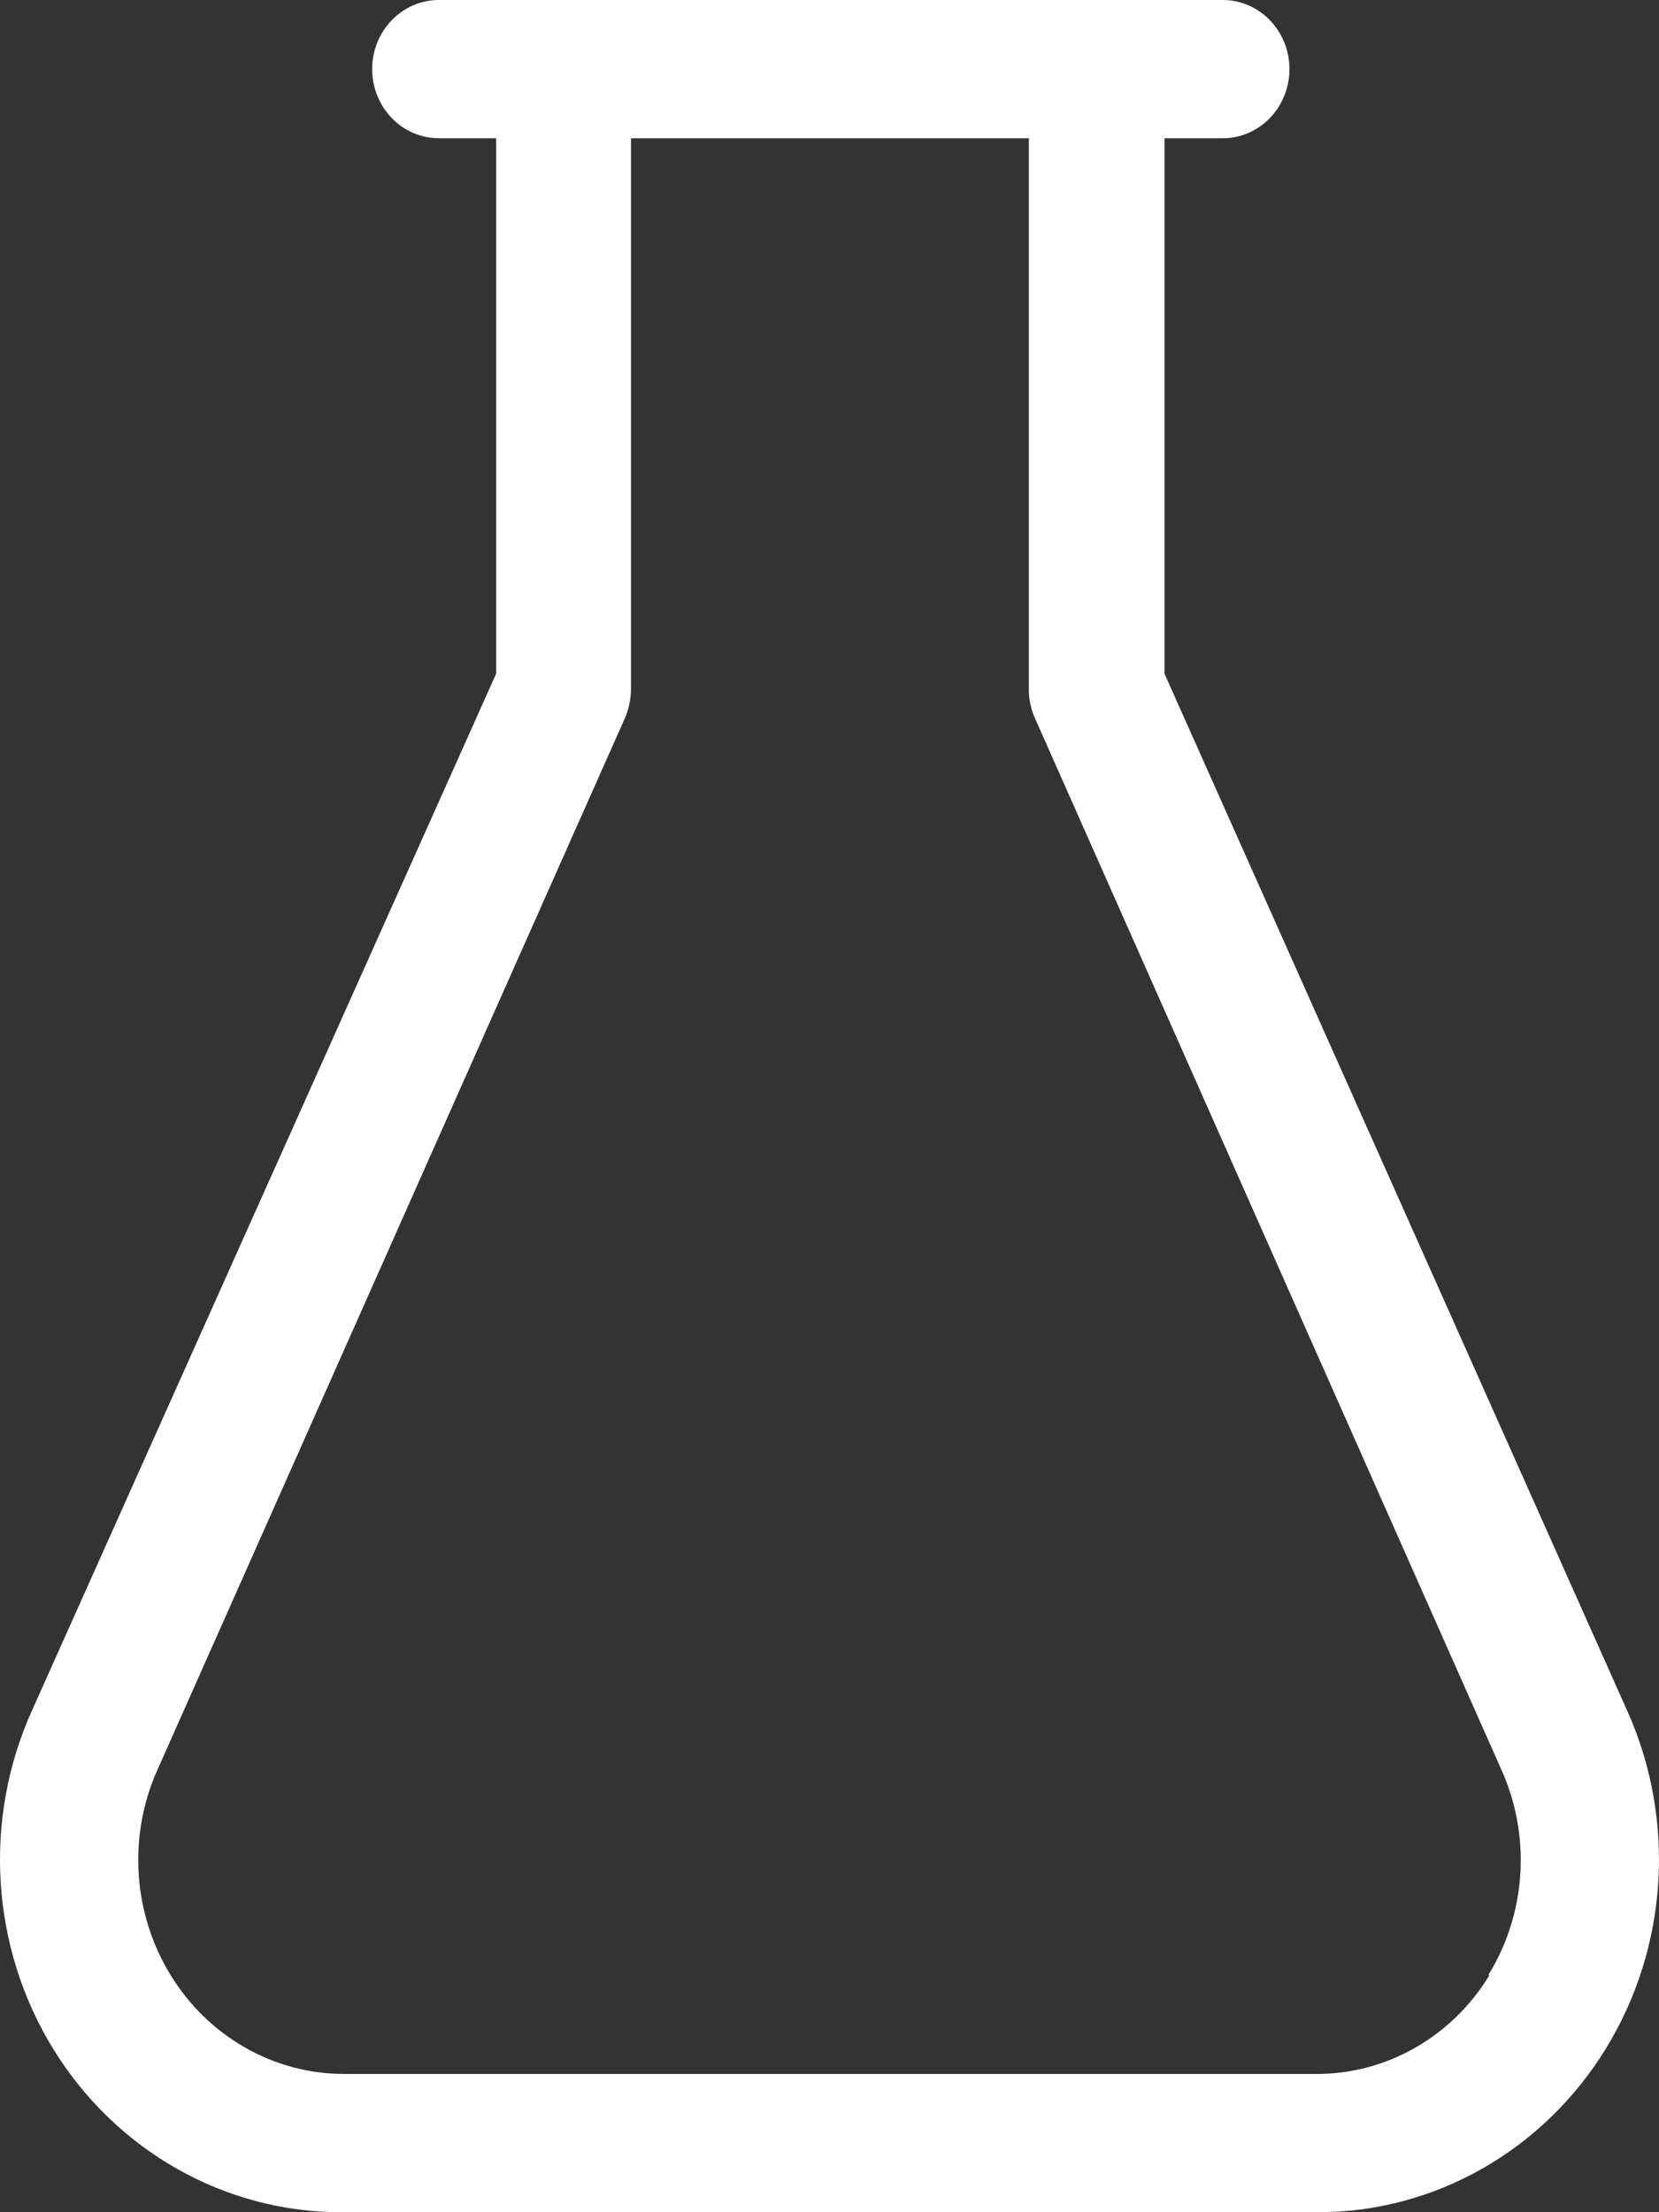 <svg width="12px" height="16px" viewBox="0 0 12 16" version="1.1" xmlns="http://www.w3.org/2000/svg" xmlns:xlink="http://www.w3.org/1999/xlink">
    <rect x="0" y="0" width="12" height="16" fill="#333333" stroke="none"/>
    <g id="TEST" stroke="none" stroke-width="1" fill="none" fill-rule="evenodd">
        <path d="M11.774,12.382 L8.423,4.872 L8.423,1 L8.844,1 C9.111,1 9.327,0.776 9.327,0.5 C9.327,0.224 9.111,-2.54019028e-13 8.844,-2.54019028e-13 L3.175,-2.54019028e-13 C2.908,-2.54019028e-13 2.692,0.224 2.692,0.5 C2.692,0.776 2.908,1 3.175,1 L3.589,1 L3.589,4.872 L0.231,12.372 C-0.126,13.164 -0.066,14.089 0.388,14.824 C0.843,15.559 1.63,16.003 2.474,16 L9.538,16 C10.378,15.999 11.159,15.555 11.612,14.823 C12.064,14.091 12.125,13.172 11.774,12.382 L11.774,12.382 Z M10.774,14.285 C10.501,14.734 10.023,15.005 9.512,15 L2.486,15 C1.979,14.999 1.507,14.73 1.234,14.285 C0.961,13.84 0.924,13.281 1.138,12.802 L4.521,5.192 C4.549,5.127 4.564,5.055 4.564,4.982 L4.564,1 L7.442,1 L7.442,4.982 C7.441,5.055 7.456,5.127 7.485,5.192 L10.861,12.802 C11.076,13.281 11.04,13.841 10.765,14.285 L10.774,14.285 Z" id="Shape" fill="#FFFFFF" fill-rule="nonzero"></path>
    </g>
</svg>